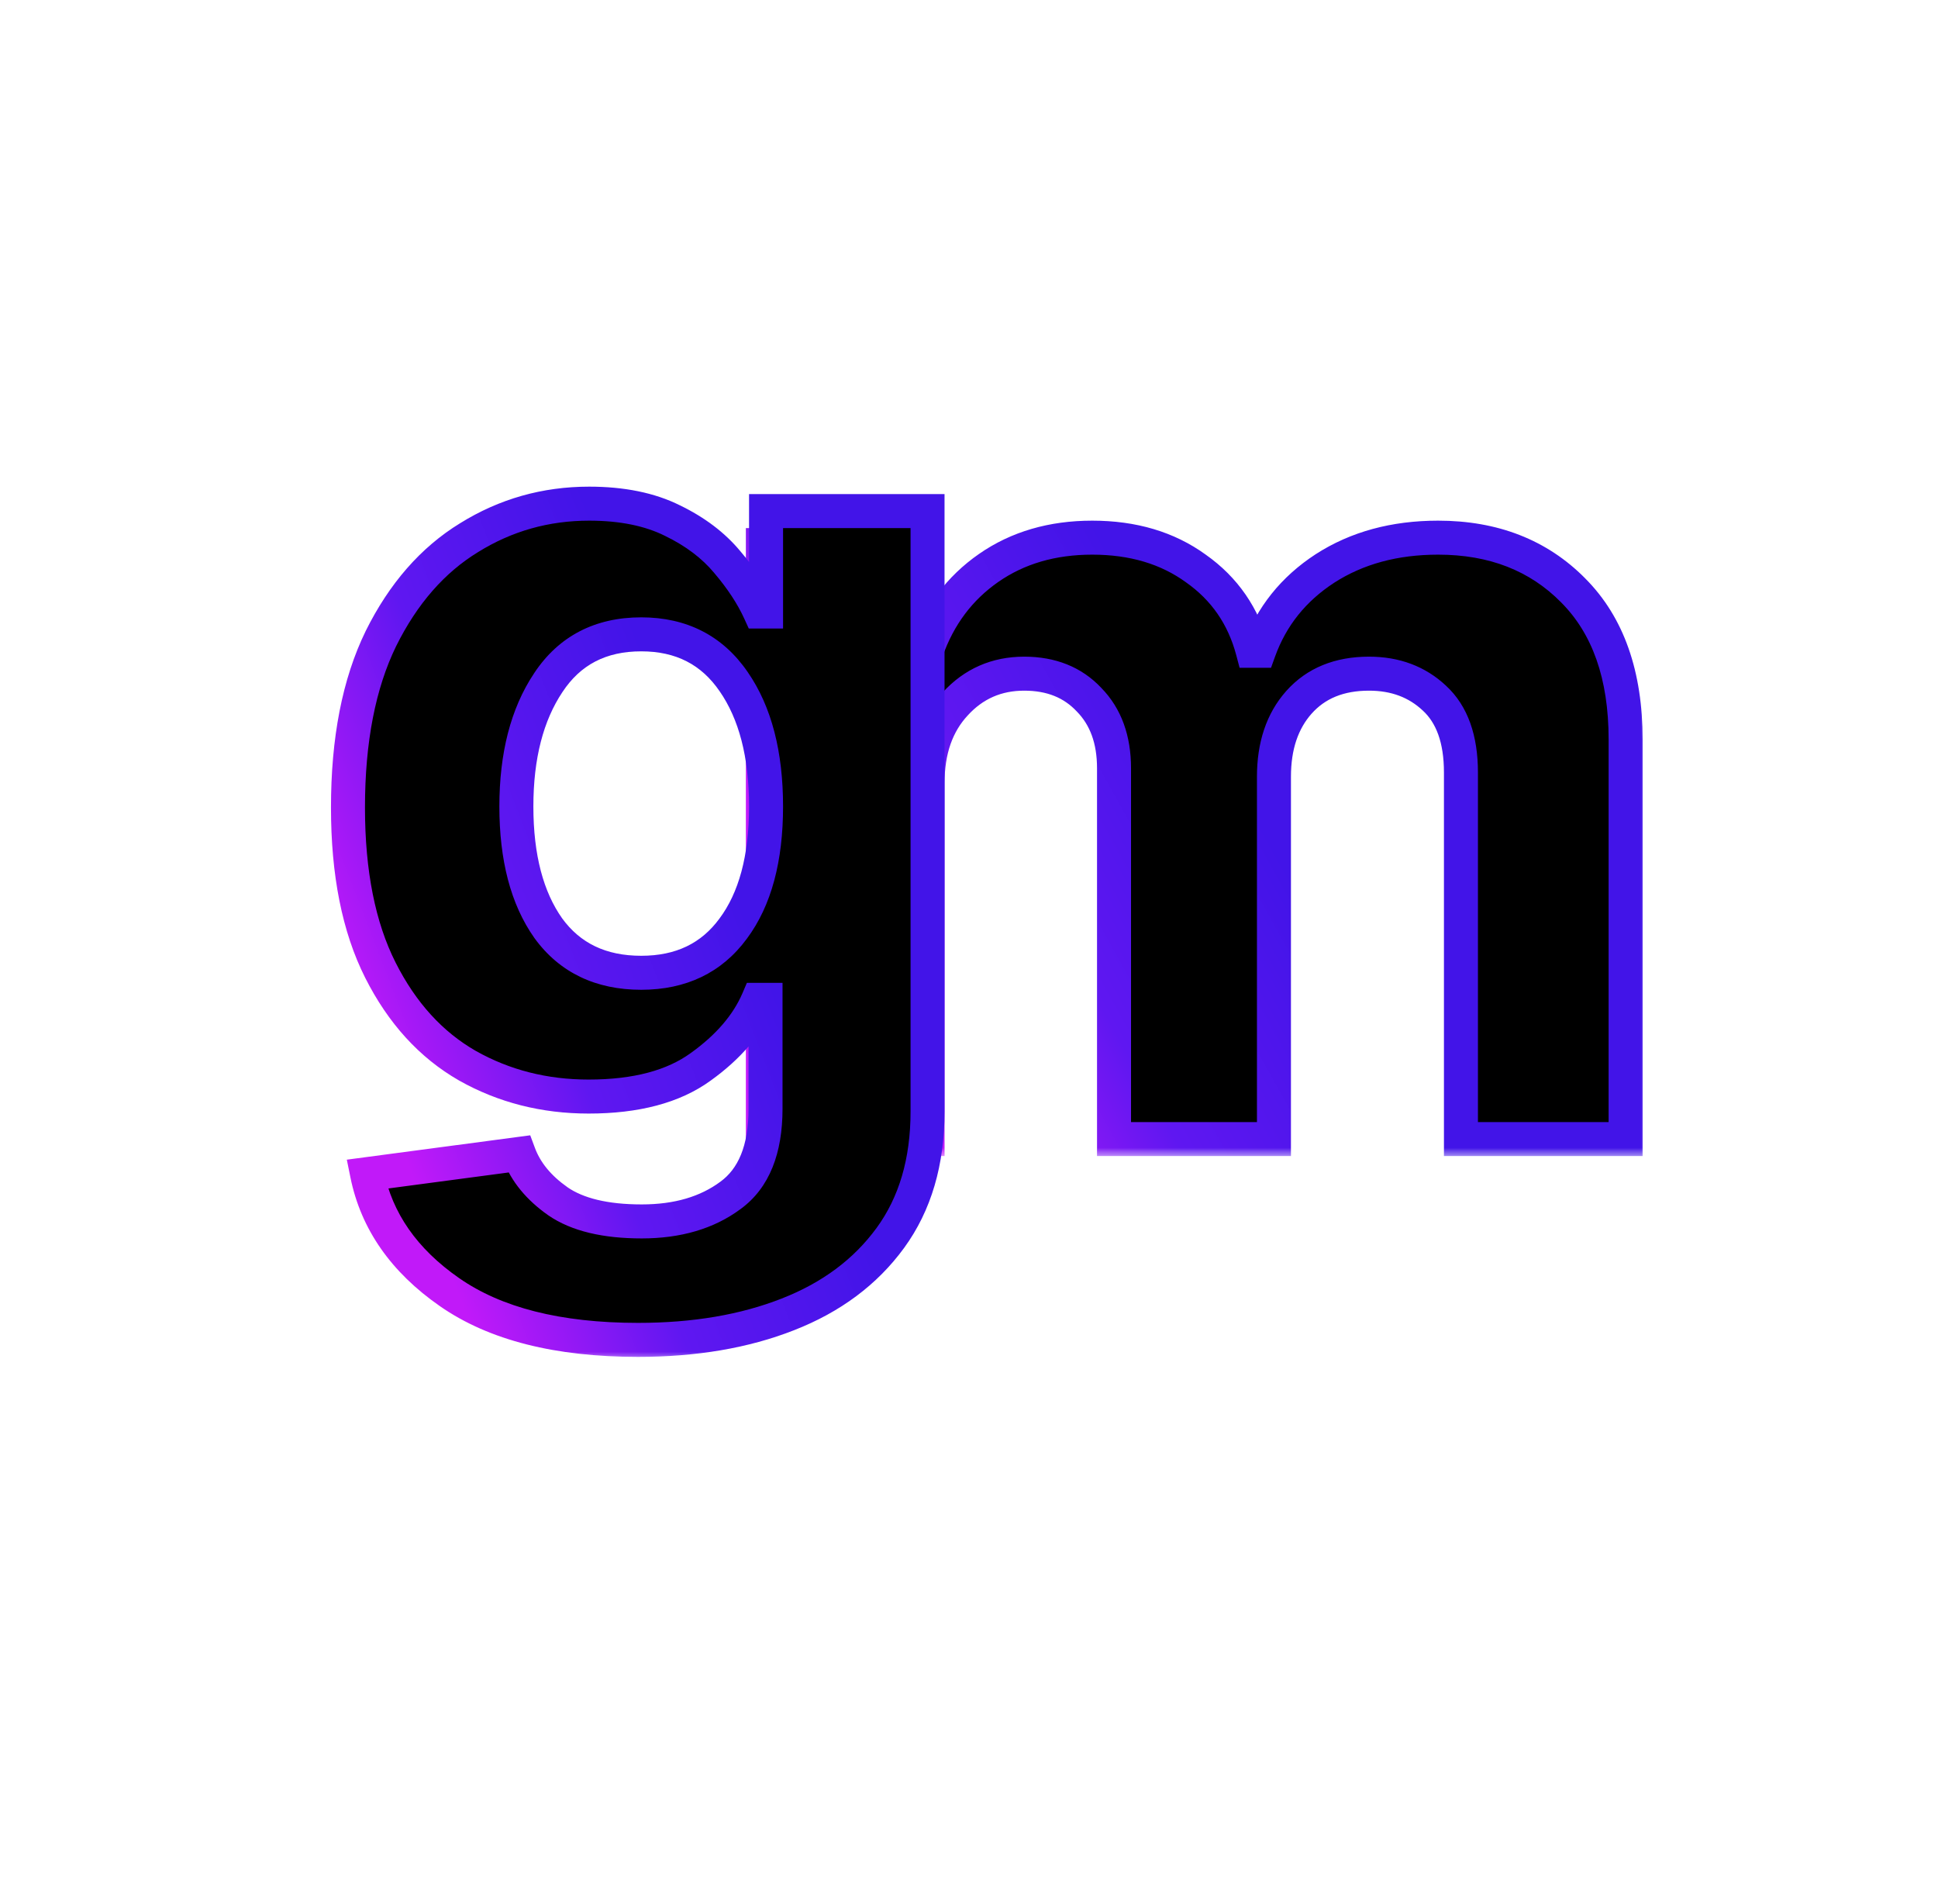 <svg width="114" height="112" viewBox="0 0 114 112" fill="none" xmlns="http://www.w3.org/2000/svg">
<g clip-path="url(#clip0_1001_2)">
<mask id="path-1-outside-1_1001_2" maskUnits="userSpaceOnUse" x="43" y="30" width="54" height="38" fill="black">
<rect fill="white" x="43" y="30" width="54" height="38"/>
<path d="M44.875 67V32.062H54.062V38.281H54.5C55.229 36.219 56.448 34.594 58.156 33.406C59.865 32.219 61.896 31.625 64.25 31.625C66.646 31.625 68.677 32.229 70.344 33.438C72.031 34.625 73.146 36.24 73.688 38.281H74.062C74.792 36.26 76.083 34.646 77.938 33.438C79.812 32.229 82.031 31.625 84.594 31.625C87.844 31.625 90.49 32.656 92.531 34.719C94.594 36.781 95.625 39.708 95.625 43.5V67H85.938V45.438C85.938 43.479 85.417 42.021 84.375 41.062C83.354 40.104 82.073 39.625 80.531 39.625C78.781 39.625 77.406 40.188 76.406 41.312C75.427 42.417 74.938 43.875 74.938 45.688V67H65.531V45.188C65.531 43.5 65.042 42.156 64.062 41.156C63.104 40.135 61.833 39.625 60.25 39.625C58.625 39.625 57.271 40.219 56.188 41.406C55.104 42.573 54.562 44.125 54.562 46.062V67H44.875Z"/>
</mask>
<path d="M44.875 67V32.062H54.062V38.281H54.5C55.229 36.219 56.448 34.594 58.156 33.406C59.865 32.219 61.896 31.625 64.25 31.625C66.646 31.625 68.677 32.229 70.344 33.438C72.031 34.625 73.146 36.24 73.688 38.281H74.062C74.792 36.26 76.083 34.646 77.938 33.438C79.812 32.229 82.031 31.625 84.594 31.625C87.844 31.625 90.49 32.656 92.531 34.719C94.594 36.781 95.625 39.708 95.625 43.5V67H85.938V45.438C85.938 43.479 85.417 42.021 84.375 41.062C83.354 40.104 82.073 39.625 80.531 39.625C78.781 39.625 77.406 40.188 76.406 41.312C75.427 42.417 74.938 43.875 74.938 45.688V67H65.531V45.188C65.531 43.5 65.042 42.156 64.062 41.156C63.104 40.135 61.833 39.625 60.25 39.625C58.625 39.625 57.271 40.219 56.188 41.406C55.104 42.573 54.562 44.125 54.562 46.062V67H44.875Z" fill="black"/>
<path d="M44.875 67H43.875V68H44.875V67ZM44.875 32.062V31.062H43.875V32.062H44.875ZM54.062 32.062H55.062V31.062H54.062V32.062ZM54.062 38.281H53.062V39.281H54.062V38.281ZM54.5 38.281V39.281H55.207L55.443 38.615L54.5 38.281ZM70.344 33.438L69.757 34.247L69.768 34.255L70.344 33.438ZM73.688 38.281L72.721 38.538L72.918 39.281H73.688V38.281ZM74.062 38.281V39.281H74.765L75.003 38.621L74.062 38.281ZM77.938 33.438L77.396 32.597L77.391 32.6L77.938 33.438ZM92.531 34.719L91.821 35.422L91.824 35.426L92.531 34.719ZM95.625 67V68H96.625V67H95.625ZM85.938 67H84.938V68H85.938V67ZM84.375 41.062L83.691 41.792L83.698 41.798L84.375 41.062ZM76.406 41.312L75.659 40.648L75.658 40.649L76.406 41.312ZM74.938 67V68H75.938V67H74.938ZM65.531 67H64.531V68H65.531V67ZM64.062 41.156L63.333 41.841L63.341 41.848L63.348 41.856L64.062 41.156ZM56.188 41.406L56.92 42.087L56.926 42.08L56.188 41.406ZM54.562 67V68H55.562V67H54.562ZM44.875 67H45.875V32.062H44.875H43.875V67H44.875ZM44.875 32.062V33.062H54.062V32.062V31.062H44.875V32.062ZM54.062 32.062H53.062V38.281H54.062H55.062V32.062H54.062ZM54.062 38.281V39.281H54.5V38.281V37.281H54.062V38.281ZM54.5 38.281L55.443 38.615C56.106 36.739 57.2 35.289 58.727 34.227L58.156 33.406L57.586 32.585C55.696 33.899 54.352 35.699 53.557 37.948L54.5 38.281ZM58.156 33.406L58.727 34.227C60.246 33.171 62.072 32.625 64.25 32.625V31.625V30.625C61.72 30.625 59.483 31.266 57.586 32.585L58.156 33.406ZM64.25 31.625V32.625C66.471 32.625 68.288 33.182 69.757 34.247L70.344 33.438L70.931 32.628C69.067 31.276 66.821 30.625 64.25 30.625V31.625ZM70.344 33.438L69.768 34.255C71.258 35.304 72.238 36.717 72.721 38.538L73.688 38.281L74.654 38.025C74.054 35.762 72.804 33.946 70.919 32.62L70.344 33.438ZM73.688 38.281V39.281H74.062V38.281V37.281H73.688V38.281ZM74.062 38.281L75.003 38.621C75.656 36.811 76.806 35.369 78.484 34.275L77.938 33.438L77.391 32.6C75.361 33.923 73.927 35.71 73.122 37.942L74.062 38.281ZM77.938 33.438L78.479 34.278C80.17 33.189 82.194 32.625 84.594 32.625V31.625V30.625C81.868 30.625 79.455 31.27 77.396 32.597L77.938 33.438ZM84.594 31.625V32.625C87.612 32.625 89.99 33.573 91.821 35.422L92.531 34.719L93.242 34.015C90.989 31.739 88.076 30.625 84.594 30.625V31.625ZM92.531 34.719L91.824 35.426C93.648 37.249 94.625 39.891 94.625 43.5H95.625H96.625C96.625 39.526 95.54 36.313 93.238 34.012L92.531 34.719ZM95.625 43.5H94.625V67H95.625H96.625V43.5H95.625ZM95.625 67V66H85.938V67V68H95.625V67ZM85.938 67H86.938V45.438H85.938H84.938V67H85.938ZM85.938 45.438H86.938C86.938 43.31 86.369 41.538 85.052 40.327L84.375 41.062L83.698 41.798C84.464 42.504 84.938 43.648 84.938 45.438H85.938ZM84.375 41.062L85.059 40.333C83.834 39.183 82.299 38.625 80.531 38.625V39.625V40.625C81.847 40.625 82.874 41.026 83.691 41.792L84.375 41.062ZM80.531 39.625V38.625C78.547 38.625 76.88 39.274 75.659 40.648L76.406 41.312L77.154 41.977C77.932 41.101 79.016 40.625 80.531 40.625V39.625ZM76.406 41.312L75.658 40.649C74.482 41.975 73.938 43.689 73.938 45.688H74.938H75.938C75.938 44.061 76.372 42.858 77.154 41.976L76.406 41.312ZM74.938 45.688H73.938V67H74.938H75.938V45.688H74.938ZM74.938 67V66H65.531V67V68H74.938V67ZM65.531 67H66.531V45.188H65.531H64.531V67H65.531ZM65.531 45.188H66.531C66.531 43.296 65.976 41.681 64.777 40.457L64.062 41.156L63.348 41.856C64.108 42.632 64.531 43.704 64.531 45.188H65.531ZM64.062 41.156L64.792 40.472C63.619 39.222 62.07 38.625 60.25 38.625V39.625V40.625C61.597 40.625 62.59 41.048 63.333 41.841L64.062 41.156ZM60.25 39.625V38.625C58.347 38.625 56.724 39.334 55.449 40.732L56.188 41.406L56.926 42.08C57.818 41.103 58.903 40.625 60.25 40.625V39.625ZM56.188 41.406L55.455 40.726C54.164 42.116 53.562 43.93 53.562 46.062H54.562H55.562C55.562 44.32 56.044 43.03 56.92 42.087L56.188 41.406ZM54.562 46.062H53.562V67H54.562H55.562V46.062H54.562ZM54.562 67V66H44.875V67V68H54.562V67Z" fill="url(#paint0_linear_1001_2)" mask="url(#path-1-outside-1_1001_2)"/>
<mask id="path-3-outside-2_1001_2" maskUnits="userSpaceOnUse" x="19" y="28" width="37" height="52" fill="black">
<rect fill="white" x="19" y="28" width="37" height="52"/>
<path d="M37.531 78.812C32.823 78.812 29.125 77.875 26.438 76C23.771 74.146 22.156 71.833 21.594 69.062L30.531 67.875C30.927 68.938 31.688 69.865 32.812 70.656C33.958 71.448 35.604 71.844 37.75 71.844C39.854 71.844 41.594 71.333 42.969 70.312C44.344 69.312 45.031 67.615 45.031 65.219V58.812H44.594C43.969 60.271 42.844 61.583 41.219 62.75C39.615 63.917 37.417 64.5 34.625 64.5C32.021 64.5 29.646 63.896 27.5 62.688C25.354 61.458 23.646 59.583 22.375 57.062C21.104 54.542 20.469 51.354 20.469 47.5C20.469 43.521 21.115 40.208 22.406 37.562C23.719 34.917 25.448 32.938 27.594 31.625C29.74 30.292 32.094 29.625 34.656 29.625C36.594 29.625 38.229 29.958 39.562 30.625C40.896 31.271 41.969 32.083 42.781 33.062C43.615 34.042 44.25 35.01 44.688 35.969H45.062V30.062H54.562V65.375C54.562 68.333 53.833 70.812 52.375 72.812C50.917 74.812 48.906 76.312 46.344 77.312C43.802 78.312 40.865 78.812 37.531 78.812ZM30.375 47.438C30.375 50.438 31 52.823 32.25 54.594C33.521 56.344 35.344 57.219 37.719 57.219C40.052 57.219 41.854 56.354 43.125 54.625C44.417 52.896 45.062 50.5 45.062 47.438C45.062 44.375 44.427 41.927 43.156 40.094C41.885 38.24 40.073 37.312 37.719 37.312C35.323 37.312 33.5 38.26 32.25 40.156C31 42.031 30.375 44.458 30.375 47.438Z"/>
</mask>
<path d="M37.531 78.812C32.823 78.812 29.125 77.875 26.438 76C23.771 74.146 22.156 71.833 21.594 69.062L30.531 67.875C30.927 68.938 31.688 69.865 32.812 70.656C33.958 71.448 35.604 71.844 37.75 71.844C39.854 71.844 41.594 71.333 42.969 70.312C44.344 69.312 45.031 67.615 45.031 65.219V58.812H44.594C43.969 60.271 42.844 61.583 41.219 62.75C39.615 63.917 37.417 64.5 34.625 64.5C32.021 64.5 29.646 63.896 27.5 62.688C25.354 61.458 23.646 59.583 22.375 57.062C21.104 54.542 20.469 51.354 20.469 47.5C20.469 43.521 21.115 40.208 22.406 37.562C23.719 34.917 25.448 32.938 27.594 31.625C29.74 30.292 32.094 29.625 34.656 29.625C36.594 29.625 38.229 29.958 39.562 30.625C40.896 31.271 41.969 32.083 42.781 33.062C43.615 34.042 44.25 35.01 44.688 35.969H45.062V30.062H54.562V65.375C54.562 68.333 53.833 70.812 52.375 72.812C50.917 74.812 48.906 76.312 46.344 77.312C43.802 78.312 40.865 78.812 37.531 78.812ZM30.375 47.438C30.375 50.438 31 52.823 32.25 54.594C33.521 56.344 35.344 57.219 37.719 57.219C40.052 57.219 41.854 56.354 43.125 54.625C44.417 52.896 45.062 50.5 45.062 47.438C45.062 44.375 44.427 41.927 43.156 40.094C41.885 38.24 40.073 37.312 37.719 37.312C35.323 37.312 33.5 38.26 32.25 40.156C31 42.031 30.375 44.458 30.375 47.438Z" fill="black"/>
<path d="M26.438 76L27.01 75.18L27.008 75.179L26.438 76ZM21.594 69.062L21.462 68.071L20.401 68.212L20.614 69.261L21.594 69.062ZM30.531 67.875L31.468 67.526L31.19 66.779L30.399 66.884L30.531 67.875ZM32.812 70.656L32.237 71.474L32.244 71.479L32.812 70.656ZM42.969 70.312L42.381 69.504L42.373 69.51L42.969 70.312ZM45.031 58.812H46.031V57.812H45.031V58.812ZM44.594 58.812V57.812H43.934L43.675 58.419L44.594 58.812ZM41.219 62.75L40.636 61.938L40.631 61.941L41.219 62.75ZM27.5 62.688L27.003 63.555L27.009 63.559L27.5 62.688ZM22.375 57.062L23.268 56.612L22.375 57.062ZM22.406 37.562L21.51 37.118L21.508 37.124L22.406 37.562ZM27.594 31.625L28.116 32.478L28.122 32.474L27.594 31.625ZM39.562 30.625L39.115 31.52L39.127 31.525L39.562 30.625ZM42.781 33.062L42.012 33.701L42.02 33.711L42.781 33.062ZM44.688 35.969L43.778 36.384L44.045 36.969H44.688V35.969ZM45.062 35.969V36.969H46.062V35.969H45.062ZM45.062 30.062V29.062H44.062V30.062H45.062ZM54.562 30.062H55.562V29.062H54.562V30.062ZM46.344 77.312L45.98 76.381L45.978 76.382L46.344 77.312ZM32.25 54.594L31.433 55.17L31.441 55.181L32.25 54.594ZM43.125 54.625L42.324 54.026L42.319 54.033L43.125 54.625ZM43.156 40.094L42.331 40.659L42.334 40.663L43.156 40.094ZM32.25 40.156L33.082 40.711L33.085 40.707L32.25 40.156ZM37.531 78.812V77.812C32.942 77.812 29.471 76.897 27.01 75.18L26.438 76L25.865 76.82C28.779 78.853 32.704 79.812 37.531 79.812V78.812ZM26.438 76L27.008 75.179C24.519 73.448 23.077 71.344 22.574 68.864L21.594 69.062L20.614 69.261C21.235 72.322 23.023 74.844 25.867 76.821L26.438 76ZM21.594 69.062L21.726 70.054L30.663 68.866L30.531 67.875L30.399 66.884L21.462 68.071L21.594 69.062ZM30.531 67.875L29.594 68.224C30.074 69.513 30.983 70.591 32.237 71.474L32.812 70.656L33.388 69.838C32.392 69.138 31.78 68.362 31.468 67.526L30.531 67.875ZM32.812 70.656L32.244 71.479C33.625 72.433 35.503 72.844 37.75 72.844V71.844V70.844C35.705 70.844 34.292 70.463 33.381 69.834L32.812 70.656ZM37.75 71.844V72.844C40.019 72.844 41.981 72.291 43.565 71.115L42.969 70.312L42.373 69.51C41.206 70.376 39.69 70.844 37.75 70.844V71.844ZM42.969 70.312L43.557 71.121C45.286 69.864 46.031 67.795 46.031 65.219H45.031H44.031C44.031 67.434 43.401 68.761 42.381 69.504L42.969 70.312ZM45.031 65.219H46.031V58.812H45.031H44.031V65.219H45.031ZM45.031 58.812V57.812H44.594V58.812V59.812H45.031V58.812ZM44.594 58.812L43.675 58.419C43.138 59.671 42.151 60.85 40.636 61.938L41.219 62.75L41.802 63.562C43.537 62.317 44.8 60.871 45.513 59.206L44.594 58.812ZM41.219 62.75L40.631 61.941C39.254 62.942 37.289 63.5 34.625 63.5V64.5V65.5C37.544 65.5 39.975 64.891 41.807 63.559L41.219 62.75ZM34.625 64.5V63.5C32.182 63.5 29.978 62.935 27.991 61.816L27.5 62.688L27.009 63.559C29.314 64.856 31.859 65.5 34.625 65.5V64.5ZM27.5 62.688L27.997 61.82C26.044 60.701 24.463 58.984 23.268 56.612L22.375 57.062L21.482 57.513C22.828 60.183 24.664 62.215 27.003 63.555L27.5 62.688ZM22.375 57.062L23.268 56.612C22.088 54.273 21.469 51.252 21.469 47.5H20.469H19.469C19.469 51.456 20.12 54.811 21.482 57.513L22.375 57.062ZM20.469 47.5H21.469C21.469 43.622 22.099 40.471 23.305 38.001L22.406 37.562L21.508 37.124C20.13 39.946 19.469 43.42 19.469 47.5H20.469ZM22.406 37.562L23.302 38.007C24.546 35.5 26.157 33.676 28.116 32.478L27.594 31.625L27.072 30.772C24.739 32.199 22.892 34.333 21.51 37.118L22.406 37.562ZM27.594 31.625L28.122 32.474C30.107 31.241 32.278 30.625 34.656 30.625V29.625V28.625C31.91 28.625 29.373 29.342 27.066 30.776L27.594 31.625ZM34.656 29.625V30.625C36.483 30.625 37.956 30.94 39.115 31.519L39.562 30.625L40.01 29.731C38.502 28.977 36.704 28.625 34.656 28.625V29.625ZM39.562 30.625L39.127 31.525C40.352 32.119 41.304 32.849 42.012 33.701L42.781 33.062L43.551 32.424C42.633 31.318 41.439 30.423 39.998 29.725L39.562 30.625ZM42.781 33.062L42.02 33.711C42.806 34.634 43.386 35.526 43.778 36.384L44.688 35.969L45.597 35.553C45.114 34.495 44.423 33.449 43.543 32.414L42.781 33.062ZM44.688 35.969V36.969H45.062V35.969V34.969H44.688V35.969ZM45.062 35.969H46.062V30.062H45.062H44.062V35.969H45.062ZM45.062 30.062V31.062H54.562V30.062V29.062H45.062V30.062ZM54.562 30.062H53.562V65.375H54.562H55.562V30.062H54.562ZM54.562 65.375H53.562C53.562 68.164 52.878 70.426 51.567 72.223L52.375 72.812L53.183 73.402C54.789 71.199 55.562 68.503 55.562 65.375H54.562ZM52.375 72.812L51.567 72.223C50.233 74.052 48.385 75.442 45.98 76.381L46.344 77.312L46.707 78.244C49.427 77.183 51.6 75.573 53.183 73.402L52.375 72.812ZM46.344 77.312L45.978 76.382C43.575 77.327 40.766 77.812 37.531 77.812V78.812V79.812C40.963 79.812 44.029 79.298 46.71 78.243L46.344 77.312ZM30.375 47.438H29.375C29.375 50.567 30.026 53.177 31.433 55.17L32.25 54.594L33.067 54.017C31.974 52.469 31.375 50.308 31.375 47.438H30.375ZM32.25 54.594L31.441 55.181C32.92 57.219 35.06 58.219 37.719 58.219V57.219V56.219C35.627 56.219 34.121 55.469 33.059 54.006L32.25 54.594ZM37.719 57.219V58.219C40.338 58.219 42.453 57.228 43.931 55.217L43.125 54.625L42.319 54.033C41.255 55.481 39.766 56.219 37.719 56.219V57.219ZM43.125 54.625L43.926 55.224C45.391 53.262 46.062 50.628 46.062 47.438H45.062H44.062C44.062 50.372 43.442 52.529 42.324 54.026L43.125 54.625ZM45.062 47.438H46.062C46.062 44.245 45.401 41.577 43.978 39.524L43.156 40.094L42.334 40.663C43.453 42.278 44.062 44.505 44.062 47.438H45.062ZM43.156 40.094L43.981 39.528C42.514 37.387 40.384 36.312 37.719 36.312V37.312V38.312C39.762 38.312 41.257 39.092 42.331 40.659L43.156 40.094ZM37.719 37.312V36.312C35.009 36.312 32.862 37.411 31.415 39.606L32.25 40.156L33.085 40.707C34.138 39.109 35.637 38.312 37.719 38.312V37.312ZM32.25 40.156L31.418 39.602C30.028 41.686 29.375 44.323 29.375 47.438H30.375H31.375C31.375 44.593 31.972 42.376 33.082 40.711L32.25 40.156Z" fill="url(#paint1_linear_1001_2)" mask="url(#path-3-outside-2_1001_2)"/>
</g>
<defs>
<linearGradient id="paint0_linear_1001_2" x1="49.373" y1="3.943" x2="26.752" y2="16.557" gradientUnits="userSpaceOnUse">
<stop stop-color="#4214E8"/>
<stop offset="0.519" stop-color="#5F17F1"/>
<stop offset="1" stop-color="#C119F9"/>
</linearGradient>
<linearGradient id="paint1_linear_1001_2" x1="25.201" y1="5.55" x2="3.009" y2="14.122" gradientUnits="userSpaceOnUse">
<stop stop-color="#4214E8"/>
<stop offset="0.519" stop-color="#5F17F1"/>
<stop offset="1" stop-color="#C119F9"/>
</linearGradient>
<clipPath id="clip0_1001_2">
<rect width="114" height="112" fill="white"/>
</clipPath>
</defs>
</svg>
